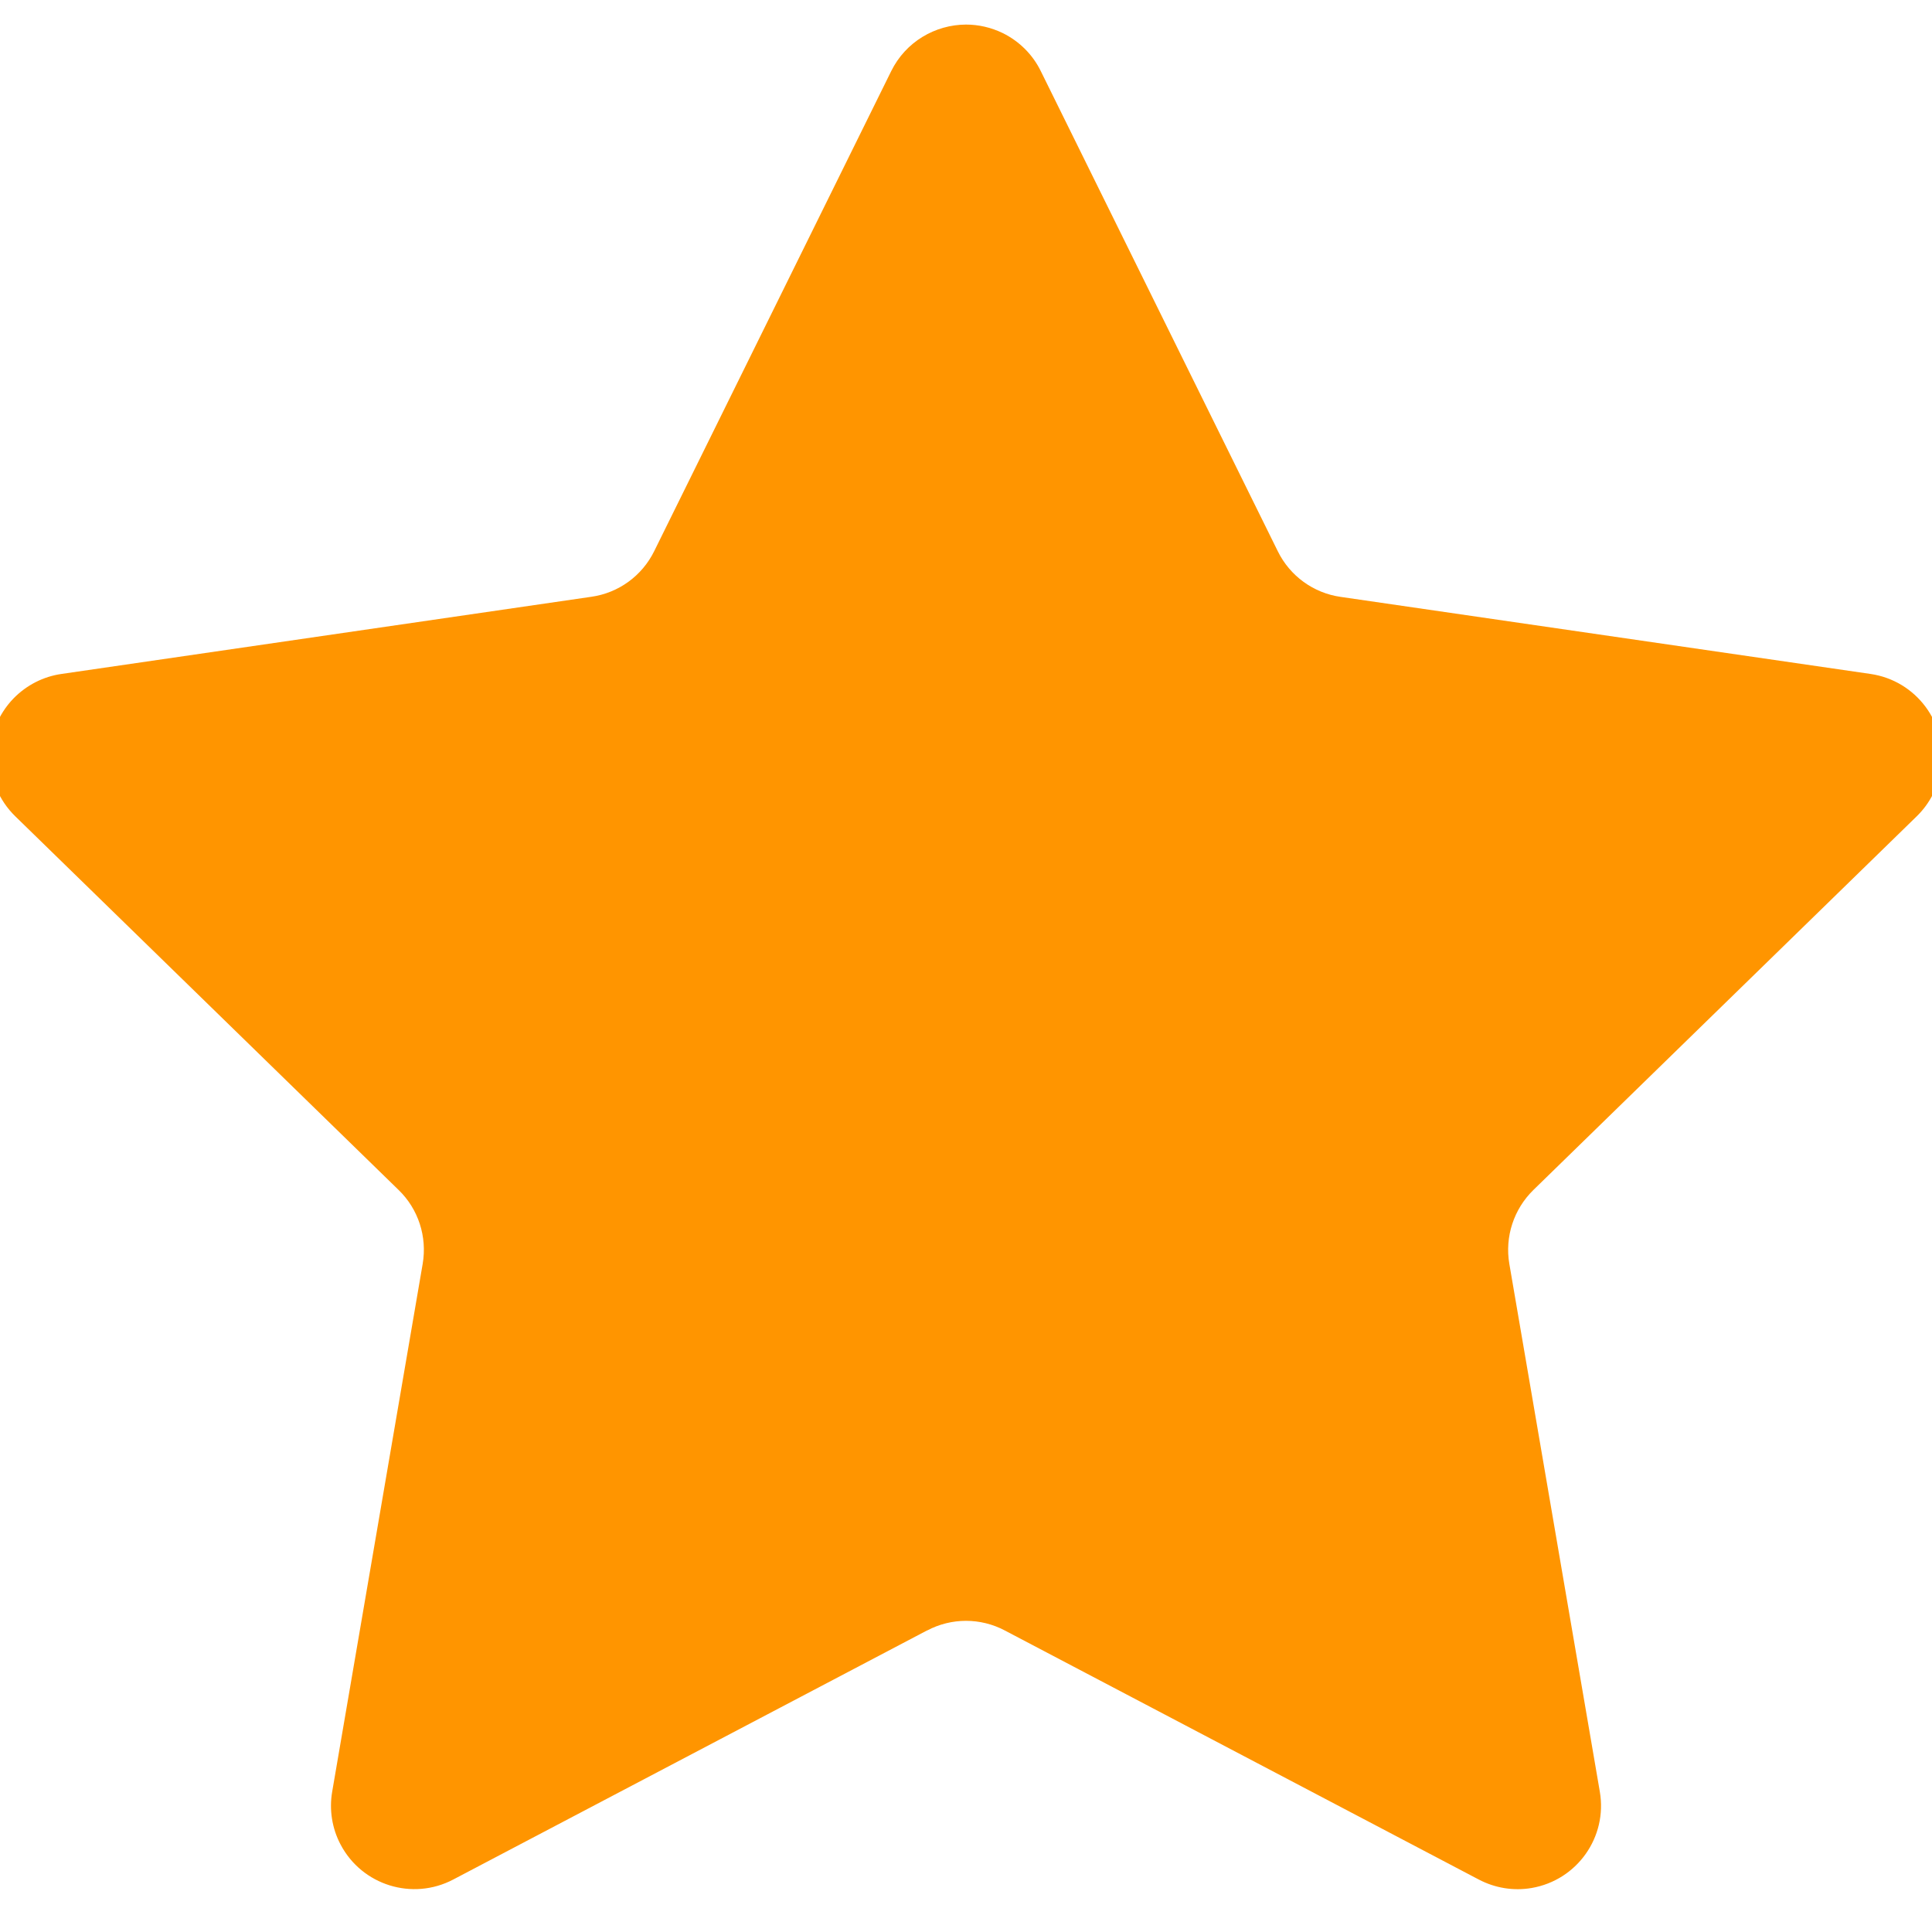 <svg xmlns="http://www.w3.org/2000/svg" width="18" height="18" viewBox="0 0 18 18">
    <g fill="none" fill-rule="evenodd">
        <g fill="#FF9500">
            <g>
                <g>
                    <g>
                        <g>
                            <g>
                                <g>
                                    <g>
                                        <path d="M9.388 15.19l-4.415 2.321c-.38.2-.85.054-1.05-.326-.08-.151-.107-.325-.078-.493l.843-4.917c.043-.252-.04-.51-.224-.688L.892 7.605c-.307-.3-.314-.792-.014-1.1.12-.122.276-.202.445-.226L6.26 5.56c.253-.036.472-.195.585-.425L9.053.663c.135-.274.41-.433.697-.434.116 0 .233.026.344.08.153.076.278.2.353.354l2.208 4.473c.113.23.332.389.585.425l4.937.718c.425.062.72.456.658.881-.025.17-.105.326-.227.445l-3.572 3.482c-.183.179-.267.436-.224.688l.843 4.917c.073.423-.211.825-.635.898-.168.029-.341.001-.493-.079l-4.415-2.32c-.113-.06-.238-.09-.362-.09s-.249.03-.362.09z" transform="translate(-1092 -362) translate(535 298) translate(15 57) translate(515 7) translate(26) translate(.25)"/>
                                    </g>
                                </g>
                            </g>
                        </g>
                    </g>
                </g>
            </g>
        </g>
    </g>
</svg>
